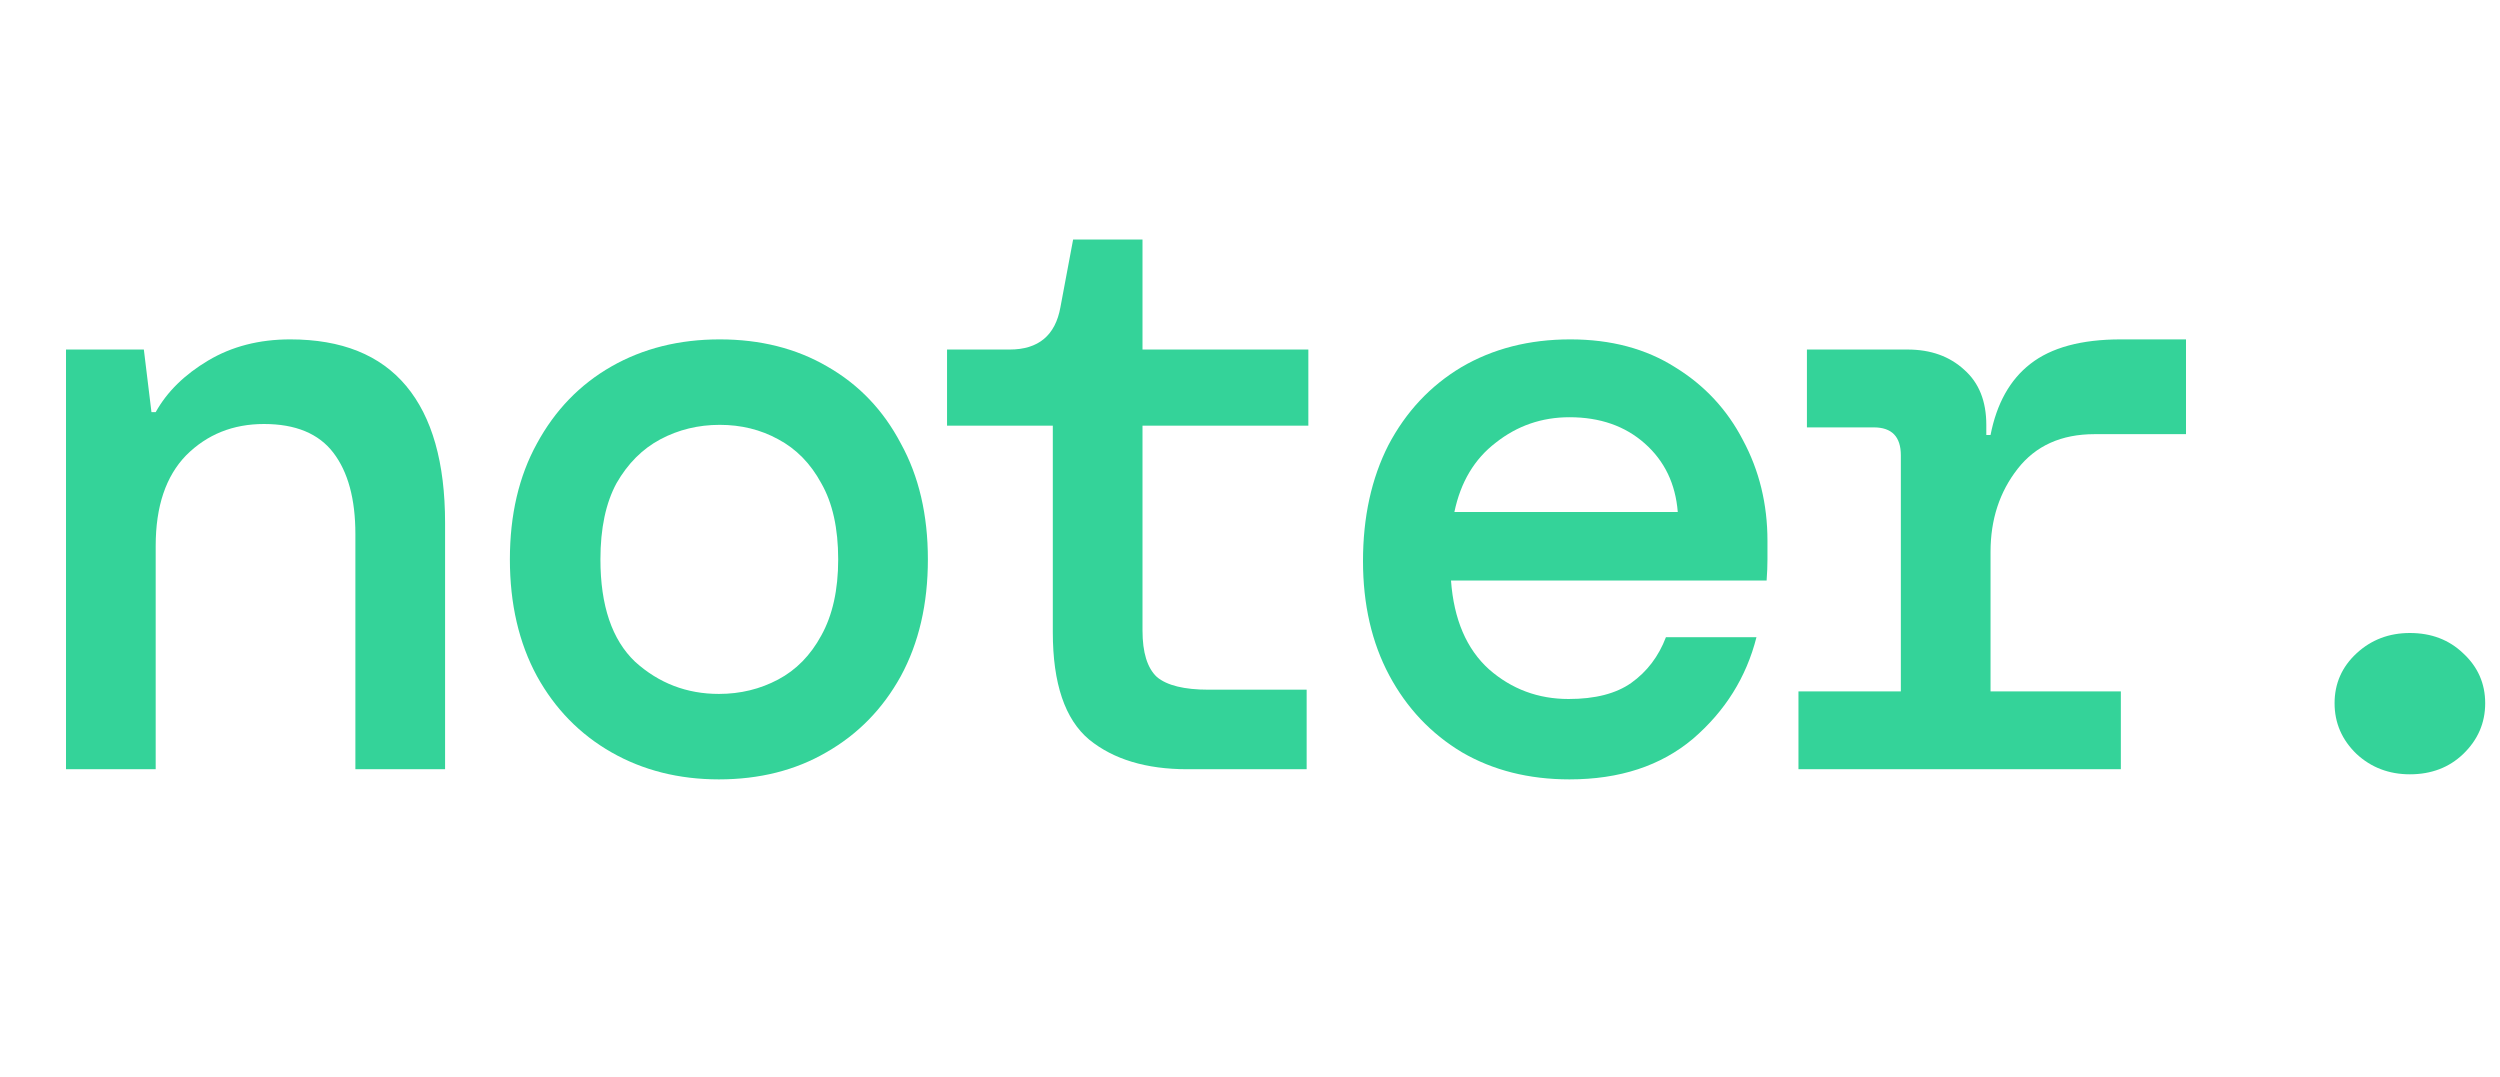 <svg width="65" height="28" viewBox="0 0 65 28" fill="none" xmlns="http://www.w3.org/2000/svg">
<path d="M1.716 20V9.088H3.74L3.938 10.716H4.048C4.341 10.188 4.796 9.741 5.412 9.374C6.028 9.007 6.739 8.824 7.546 8.824C8.881 8.824 9.885 9.227 10.56 10.034C11.235 10.841 11.572 12.029 11.572 13.598V20H9.24V13.884C9.24 12.975 9.049 12.271 8.668 11.772C8.287 11.273 7.685 11.024 6.864 11.024C6.057 11.024 5.383 11.295 4.84 11.838C4.312 12.381 4.048 13.165 4.048 14.192V20H1.716Z" fill="#34D399"/>
<path d="M18.691 20.264C17.65 20.264 16.719 20.029 15.897 19.56C15.076 19.091 14.431 18.431 13.961 17.58C13.492 16.715 13.257 15.703 13.257 14.544C13.257 13.385 13.492 12.381 13.961 11.53C14.431 10.665 15.076 9.997 15.897 9.528C16.719 9.059 17.657 8.824 18.713 8.824C19.769 8.824 20.701 9.059 21.507 9.528C22.329 9.997 22.967 10.665 23.421 11.53C23.891 12.381 24.125 13.385 24.125 14.544C24.125 15.703 23.891 16.715 23.421 17.58C22.952 18.431 22.307 19.091 21.485 19.56C20.679 20.029 19.747 20.264 18.691 20.264ZM18.691 18.042C19.249 18.042 19.762 17.917 20.231 17.668C20.701 17.419 21.075 17.037 21.353 16.524C21.647 15.996 21.793 15.336 21.793 14.544C21.793 13.737 21.647 13.077 21.353 12.564C21.075 12.051 20.701 11.669 20.231 11.42C19.777 11.171 19.271 11.046 18.713 11.046C18.156 11.046 17.643 11.171 17.173 11.42C16.704 11.669 16.323 12.051 16.029 12.564C15.751 13.077 15.611 13.737 15.611 14.544C15.611 15.747 15.912 16.634 16.513 17.206C17.129 17.763 17.855 18.042 18.691 18.042Z" fill="#34D399"/>
<path d="M30.871 20C29.8 20 28.95 19.743 28.319 19.23C27.688 18.702 27.373 17.771 27.373 16.436V11.068H24.623V9.088H26.251C26.999 9.088 27.439 8.721 27.571 7.988L27.901 6.228H29.705V9.088H34.017V11.068H29.705V16.392C29.705 16.964 29.829 17.367 30.079 17.602C30.343 17.822 30.79 17.932 31.421 17.932H33.973V20H30.871Z" fill="#34D399"/>
<path d="M40.806 20.264C39.75 20.264 38.819 20.029 38.012 19.56C37.206 19.076 36.575 18.409 36.12 17.558C35.666 16.707 35.438 15.717 35.438 14.588C35.438 13.444 35.658 12.439 36.098 11.574C36.553 10.709 37.184 10.034 37.99 9.55C38.812 9.066 39.758 8.824 40.828 8.824C41.884 8.824 42.794 9.066 43.556 9.55C44.319 10.019 44.906 10.65 45.316 11.442C45.742 12.234 45.954 13.107 45.954 14.06C45.954 14.207 45.954 14.368 45.954 14.544C45.954 14.705 45.947 14.889 45.932 15.094H37.726C37.8 16.106 38.13 16.876 38.716 17.404C39.303 17.917 39.992 18.174 40.784 18.174C41.474 18.174 42.016 18.035 42.412 17.756C42.823 17.463 43.124 17.067 43.314 16.568H45.668C45.404 17.609 44.854 18.489 44.018 19.208C43.182 19.912 42.112 20.264 40.806 20.264ZM40.806 10.848C40.088 10.848 39.45 11.068 38.892 11.508C38.335 11.933 37.976 12.535 37.814 13.312H43.622C43.564 12.579 43.278 11.985 42.764 11.53C42.251 11.075 41.598 10.848 40.806 10.848Z" fill="#34D399"/>
<path d="M46.76 20V17.976H49.422V11.838C49.422 11.354 49.187 11.112 48.718 11.112H46.98V9.088H49.598C50.199 9.088 50.69 9.264 51.072 9.616C51.453 9.953 51.644 10.43 51.644 11.046V11.31H51.754C51.915 10.489 52.26 9.873 52.788 9.462C53.33 9.037 54.115 8.824 55.142 8.824H56.836V11.288H54.46C53.594 11.288 52.927 11.589 52.458 12.19C51.988 12.791 51.754 13.51 51.754 14.346V17.976H55.142V20H46.76Z" fill="#34D399"/>
<path d="M62.657 20.132C62.114 20.132 61.652 19.956 61.271 19.604C60.89 19.237 60.699 18.797 60.699 18.284C60.699 17.771 60.89 17.338 61.271 16.986C61.652 16.634 62.114 16.458 62.657 16.458C63.214 16.458 63.676 16.634 64.043 16.986C64.424 17.338 64.615 17.771 64.615 18.284C64.615 18.797 64.424 19.237 64.043 19.604C63.676 19.956 63.214 20.132 62.657 20.132Z" fill="#34D399"/>
</svg>
